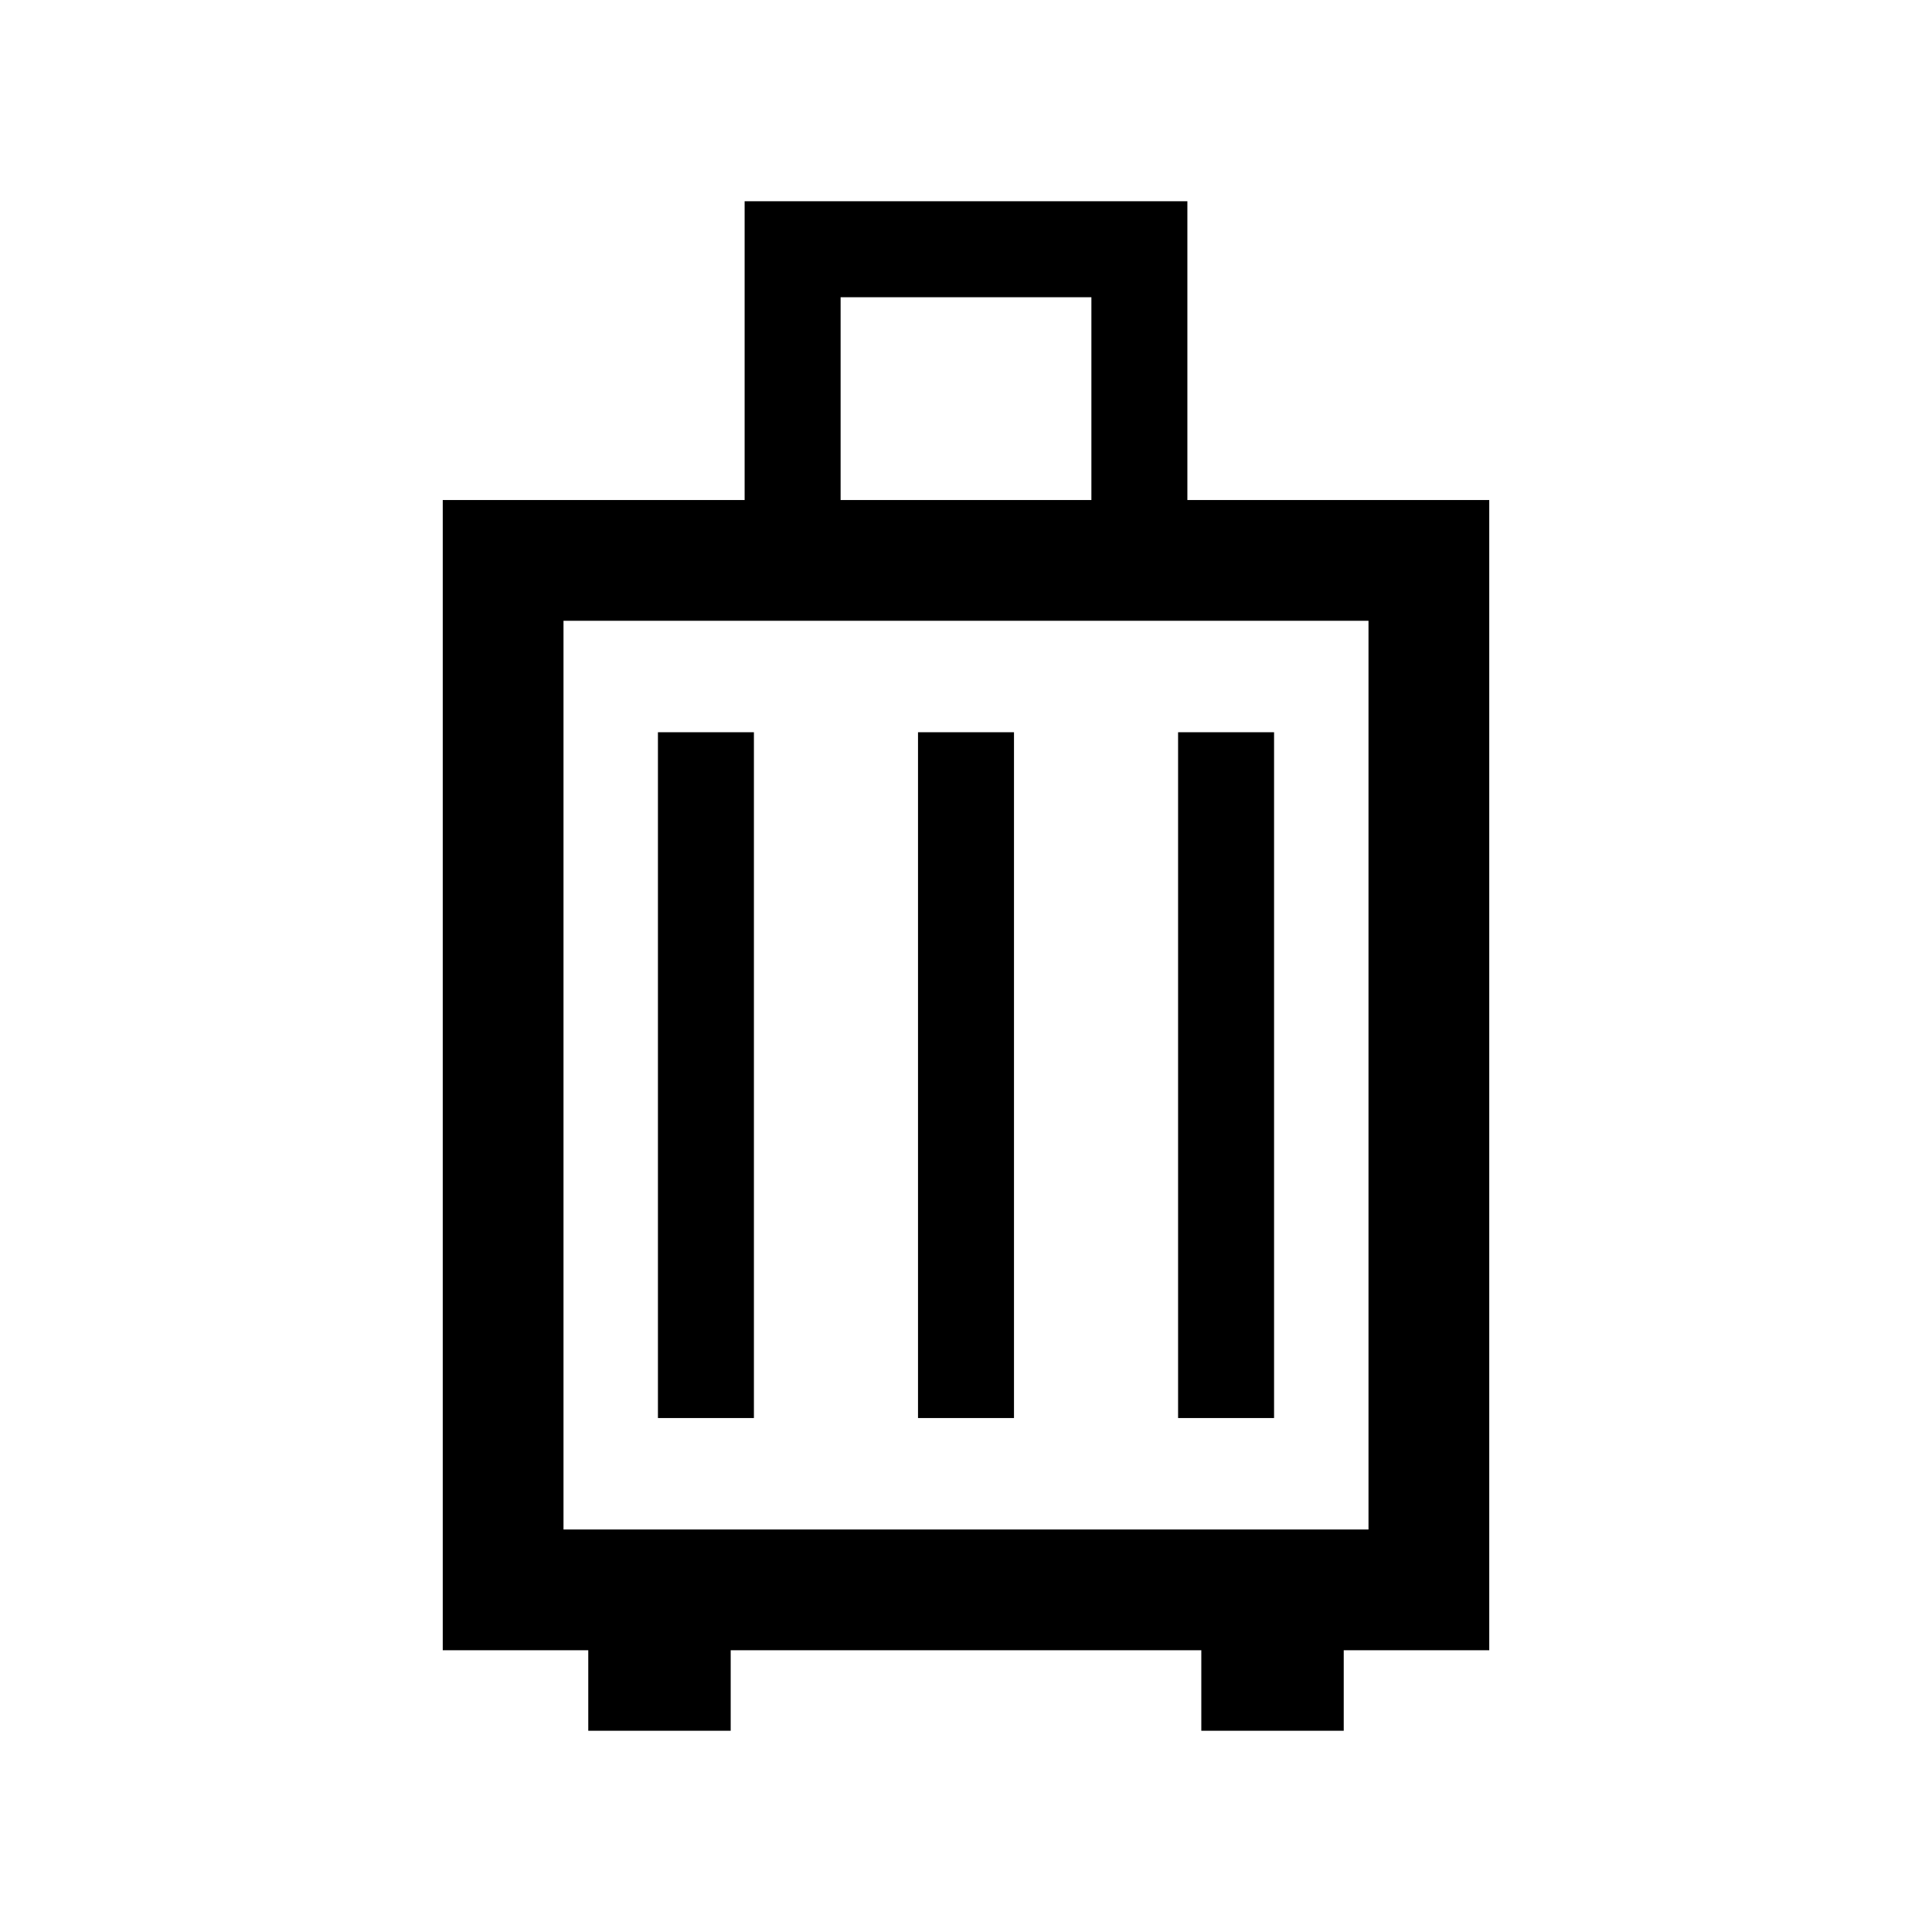 <svg xmlns="http://www.w3.org/2000/svg" height="24" viewBox="0 -960 960 960" width="24"><path d="M292.309-140.001h-72.308v-571.537h150v-148.461h219.998v148.461h150v571.537h-72.308v40h-70.768v-40H363.077v40h-70.768v-40Zm125.383-571.537h124.616v-100.769H417.692v100.769ZM280-200h400v-451.539H280V-200Zm46.924-55.386h47.691v-340.768h-47.691v340.768Zm129.23 0h47.692v-340.768h-47.692v340.768Zm129.231 0h47.691v-340.768h-47.691v340.768ZM480-425.77Z"/></svg>